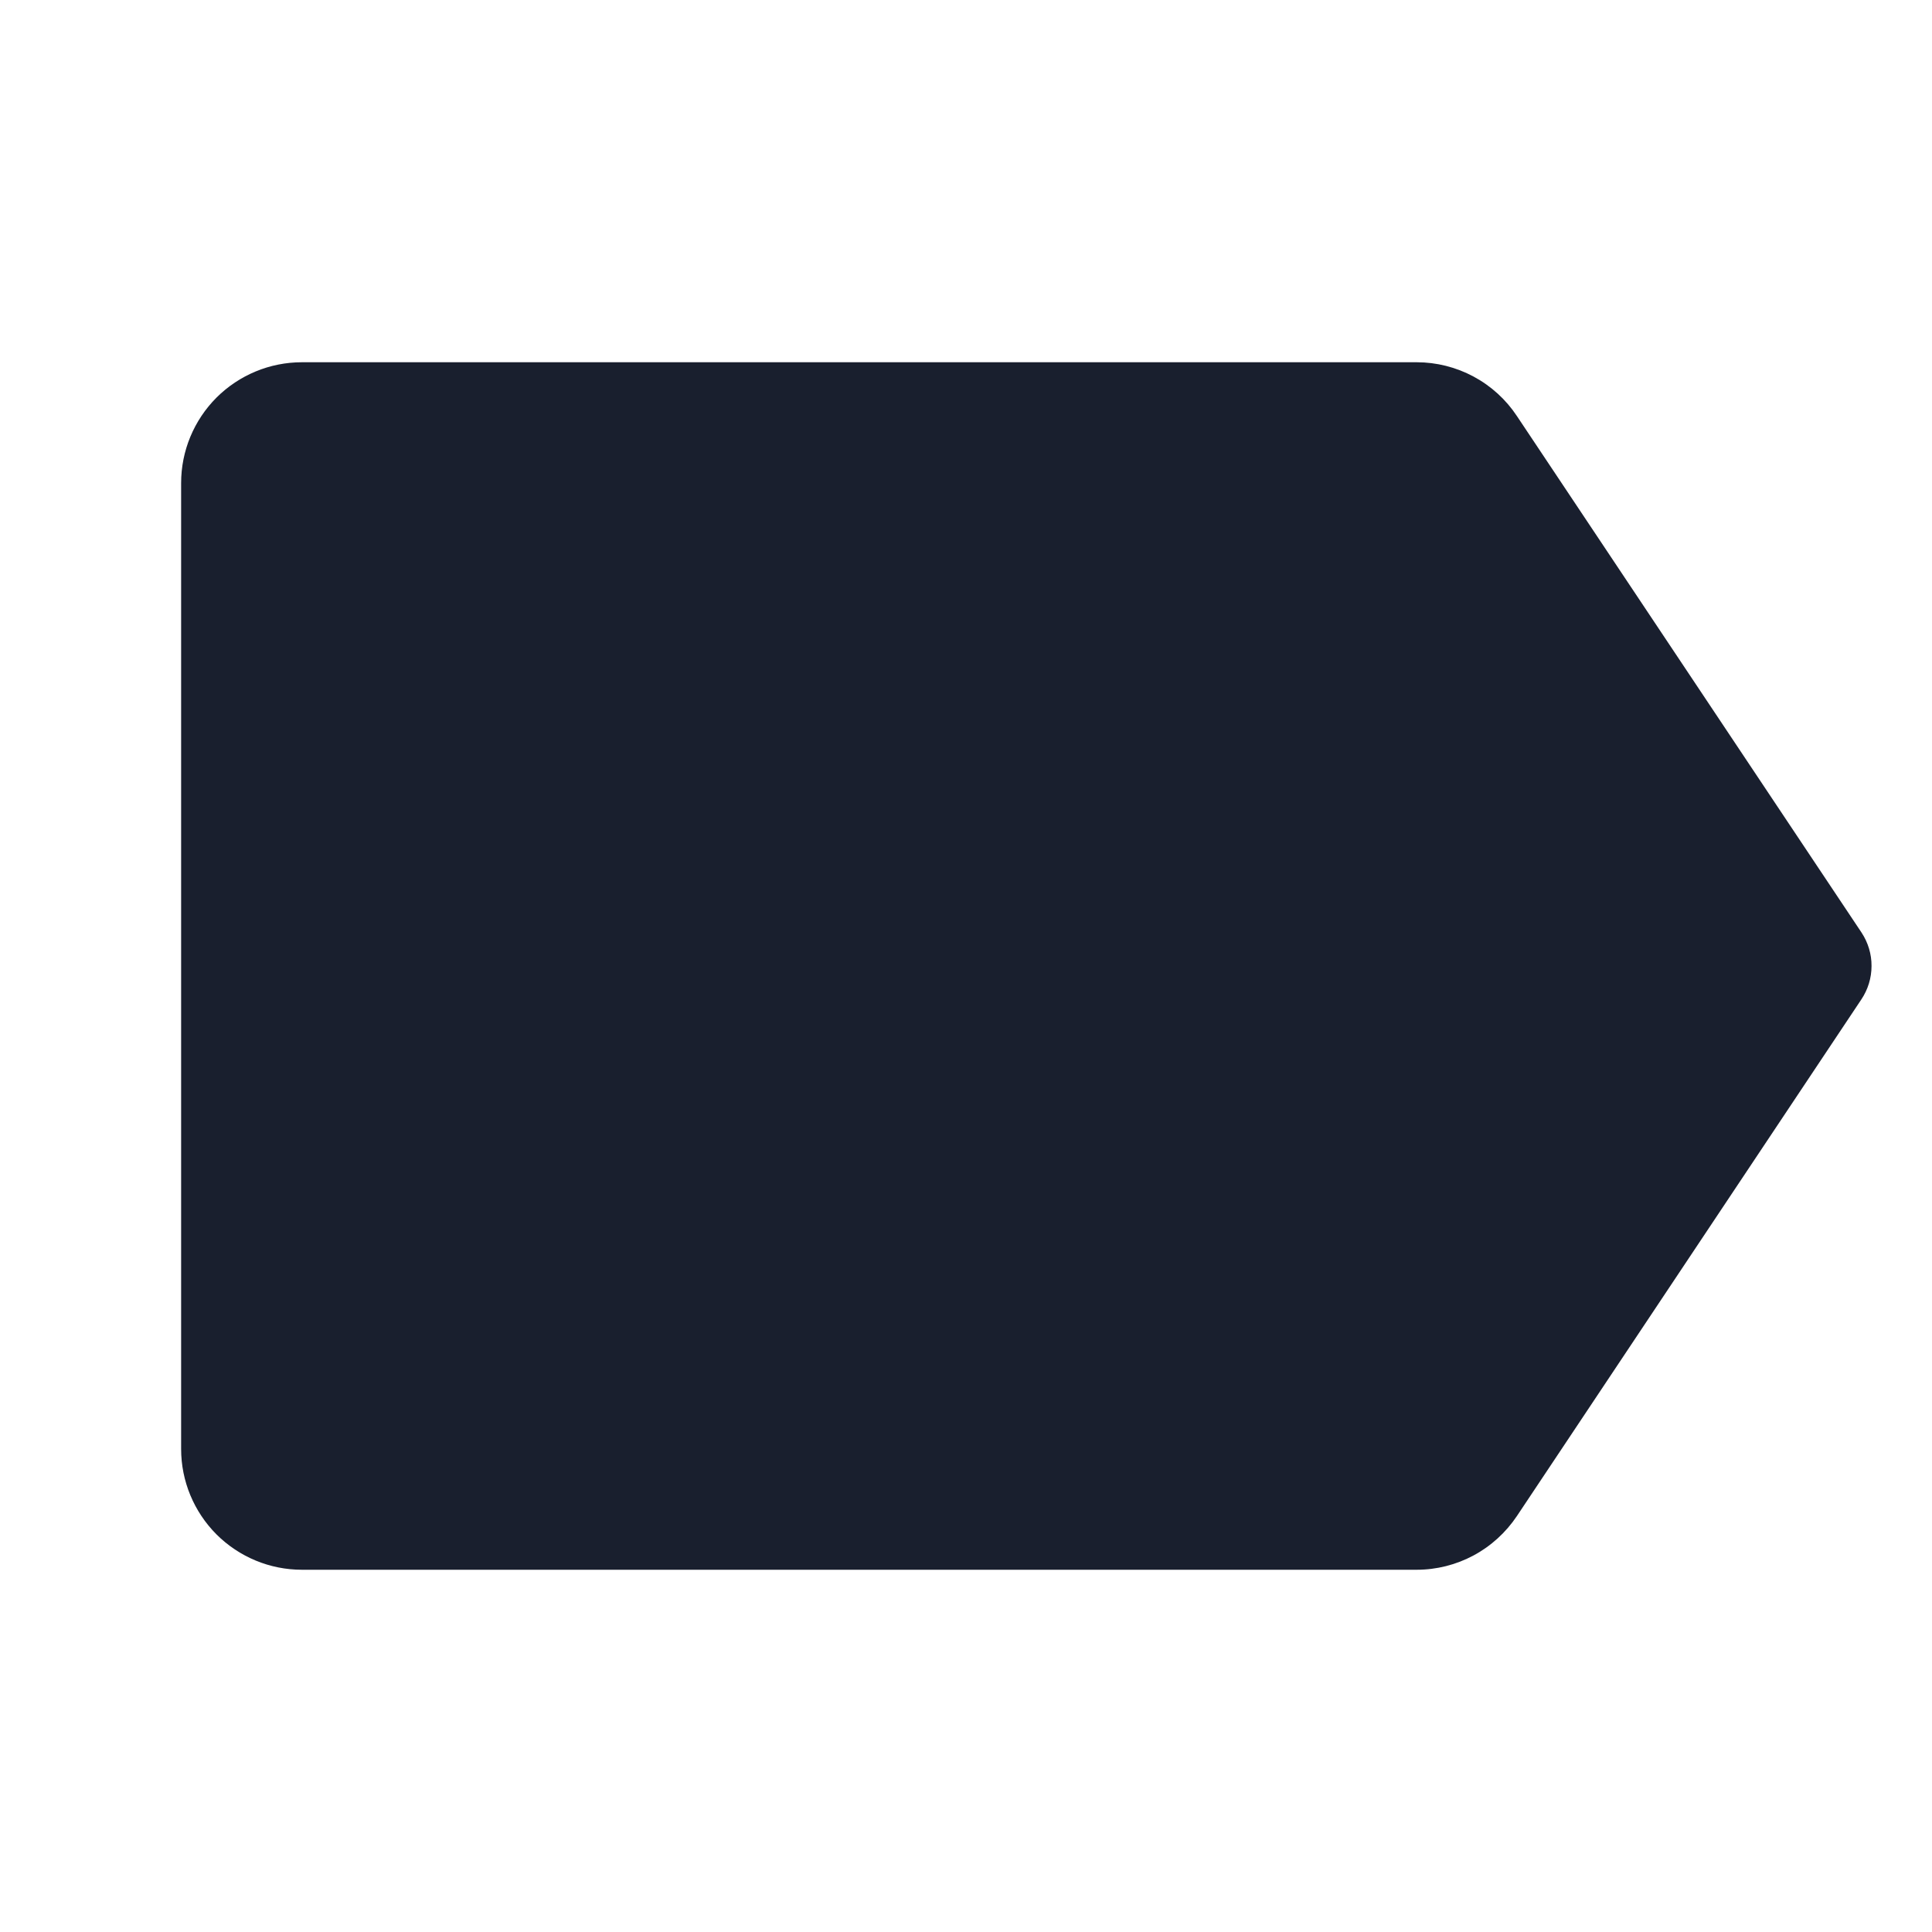 <svg width="20" height="20" viewBox="0 0 20 20" fill="none" xmlns="http://www.w3.org/2000/svg">
<path d="M19.27 9.653L15.703 4.307C15.59 4.136 15.435 3.995 15.254 3.898C15.073 3.801 14.871 3.75 14.666 3.75H3.125C2.793 3.75 2.476 3.882 2.241 4.116C2.007 4.351 1.875 4.668 1.875 5V15C1.875 15.332 2.007 15.649 2.241 15.884C2.476 16.118 2.793 16.25 3.125 16.25H14.666C14.871 16.25 15.073 16.199 15.254 16.102C15.435 16.005 15.589 15.864 15.703 15.694L19.268 10.347C19.337 10.244 19.374 10.124 19.374 10C19.375 9.877 19.338 9.756 19.27 9.653Z" fill="#191F2E"/>
</svg>
